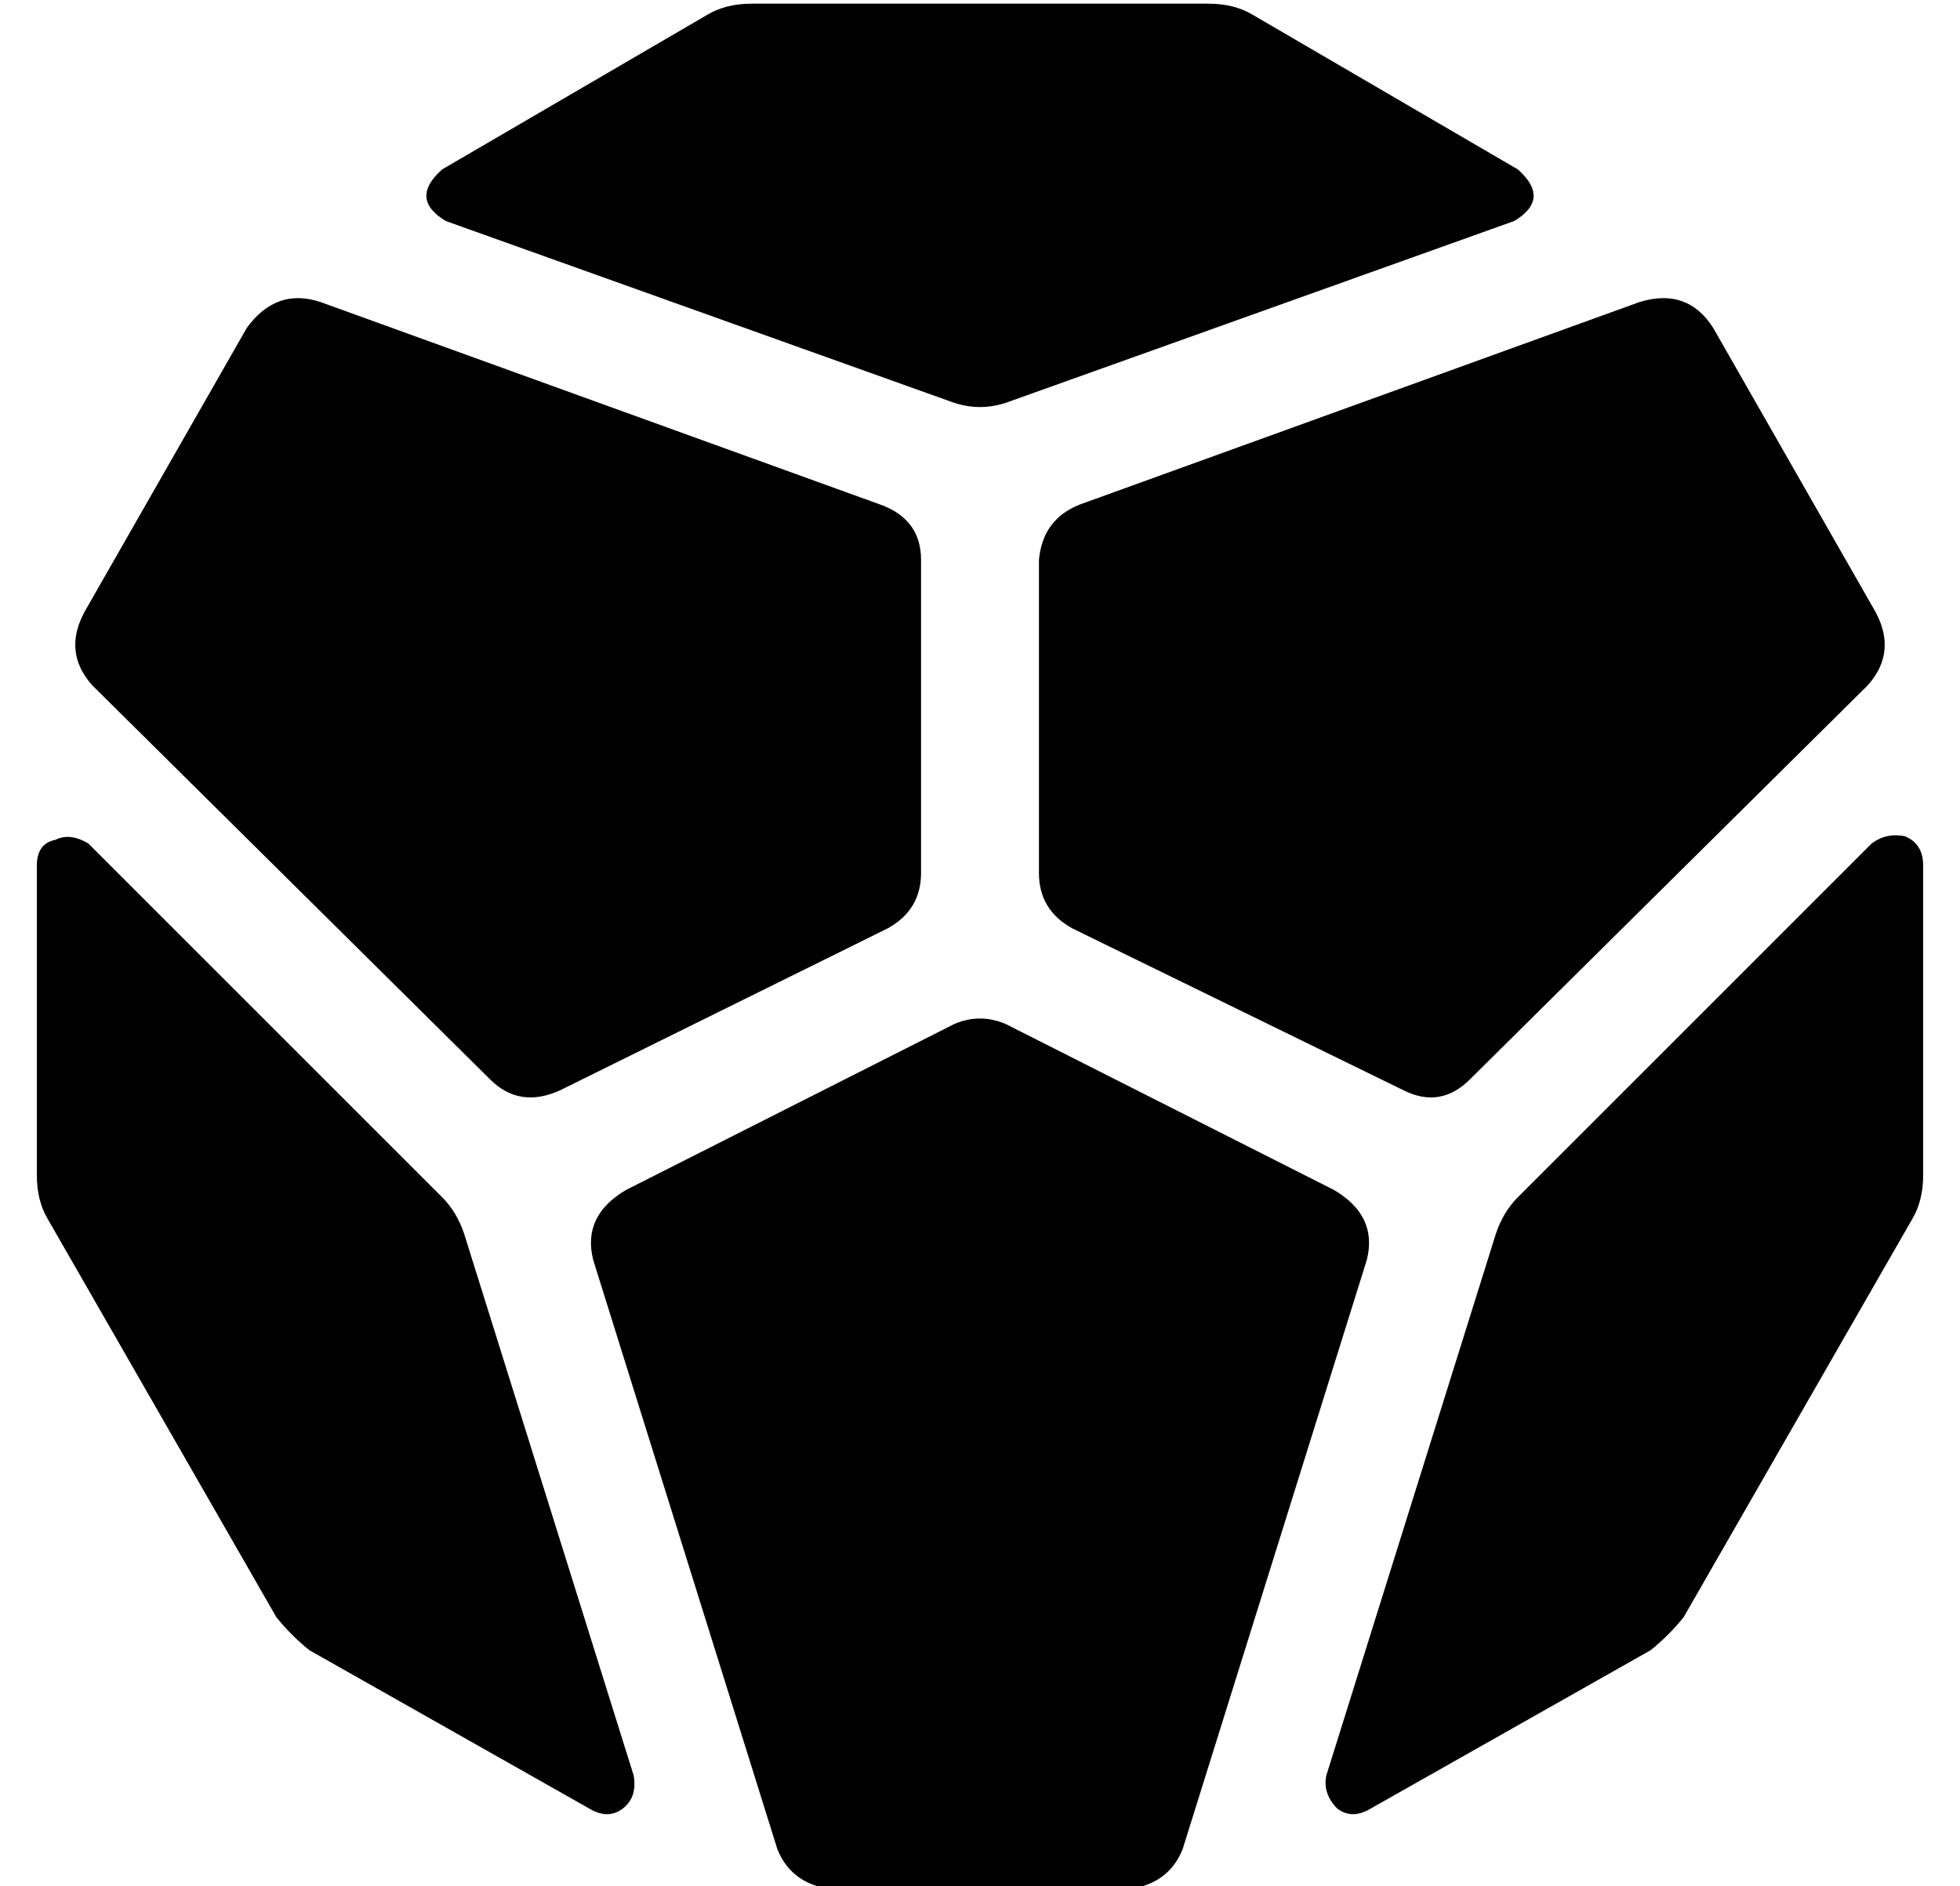 <?xml version="1.0" standalone="no"?>
<!DOCTYPE svg PUBLIC "-//W3C//DTD SVG 1.1//EN" "http://www.w3.org/Graphics/SVG/1.1/DTD/svg11.dtd" >
<svg xmlns="http://www.w3.org/2000/svg" xmlns:xlink="http://www.w3.org/1999/xlink" version="1.1" viewBox="-10 -40 532 512">
   <path fill="currentColor"
d="M318 -39q7 0 12 3l72 42v0q9 8 -1 14l-137 49v0q-8 3 -16 0l-137 -49v0q-10 -6 -1 -14l72 -42v0q5 -3 12 -3h124v0zM150 451l-76 -43l76 43l-76 -43q-5 -4 -9 -9l-62 -108v0q-3 -5 -3 -12v-84v0q0 -6 5 -7q4 -2 9 1l96 96v0q4 4 6 10l46 147v0q1 6 -3 9t-9 0v0zM512 195
v84v-84v84q0 7 -3 12l-62 108v0q-4 5 -9 9l-76 43v0q-5 3 -9 0q-4 -4 -3 -9l46 -147v0q2 -6 6 -10l96 -96v0q4 -3 9 -2q5 2 5 8v0zM15 146q-8 -9 -2 -20l44 -77v0q8 -11 20 -7l152 55v0q11 4 11 15v85v0q0 10 -9 15l-89 44v0q-11 5 -19 -3l-108 -107v0zM455 49l44 77
l-44 -77l44 77q6 11 -2 20l-108 107v0q-8 8 -18 3l-90 -44v0q-9 -5 -9 -15v-85v0q1 -11 11 -15l152 -55v0q13 -4 20 7v0zM296 473h-79h79h-79q-12 -1 -16 -11l-50 -160v0q-3 -12 9 -19l89 -45v0q7 -3 14 0l89 45v0q12 7 9 19l-50 160v0q-4 10 -16 11h1z" />
</svg>
